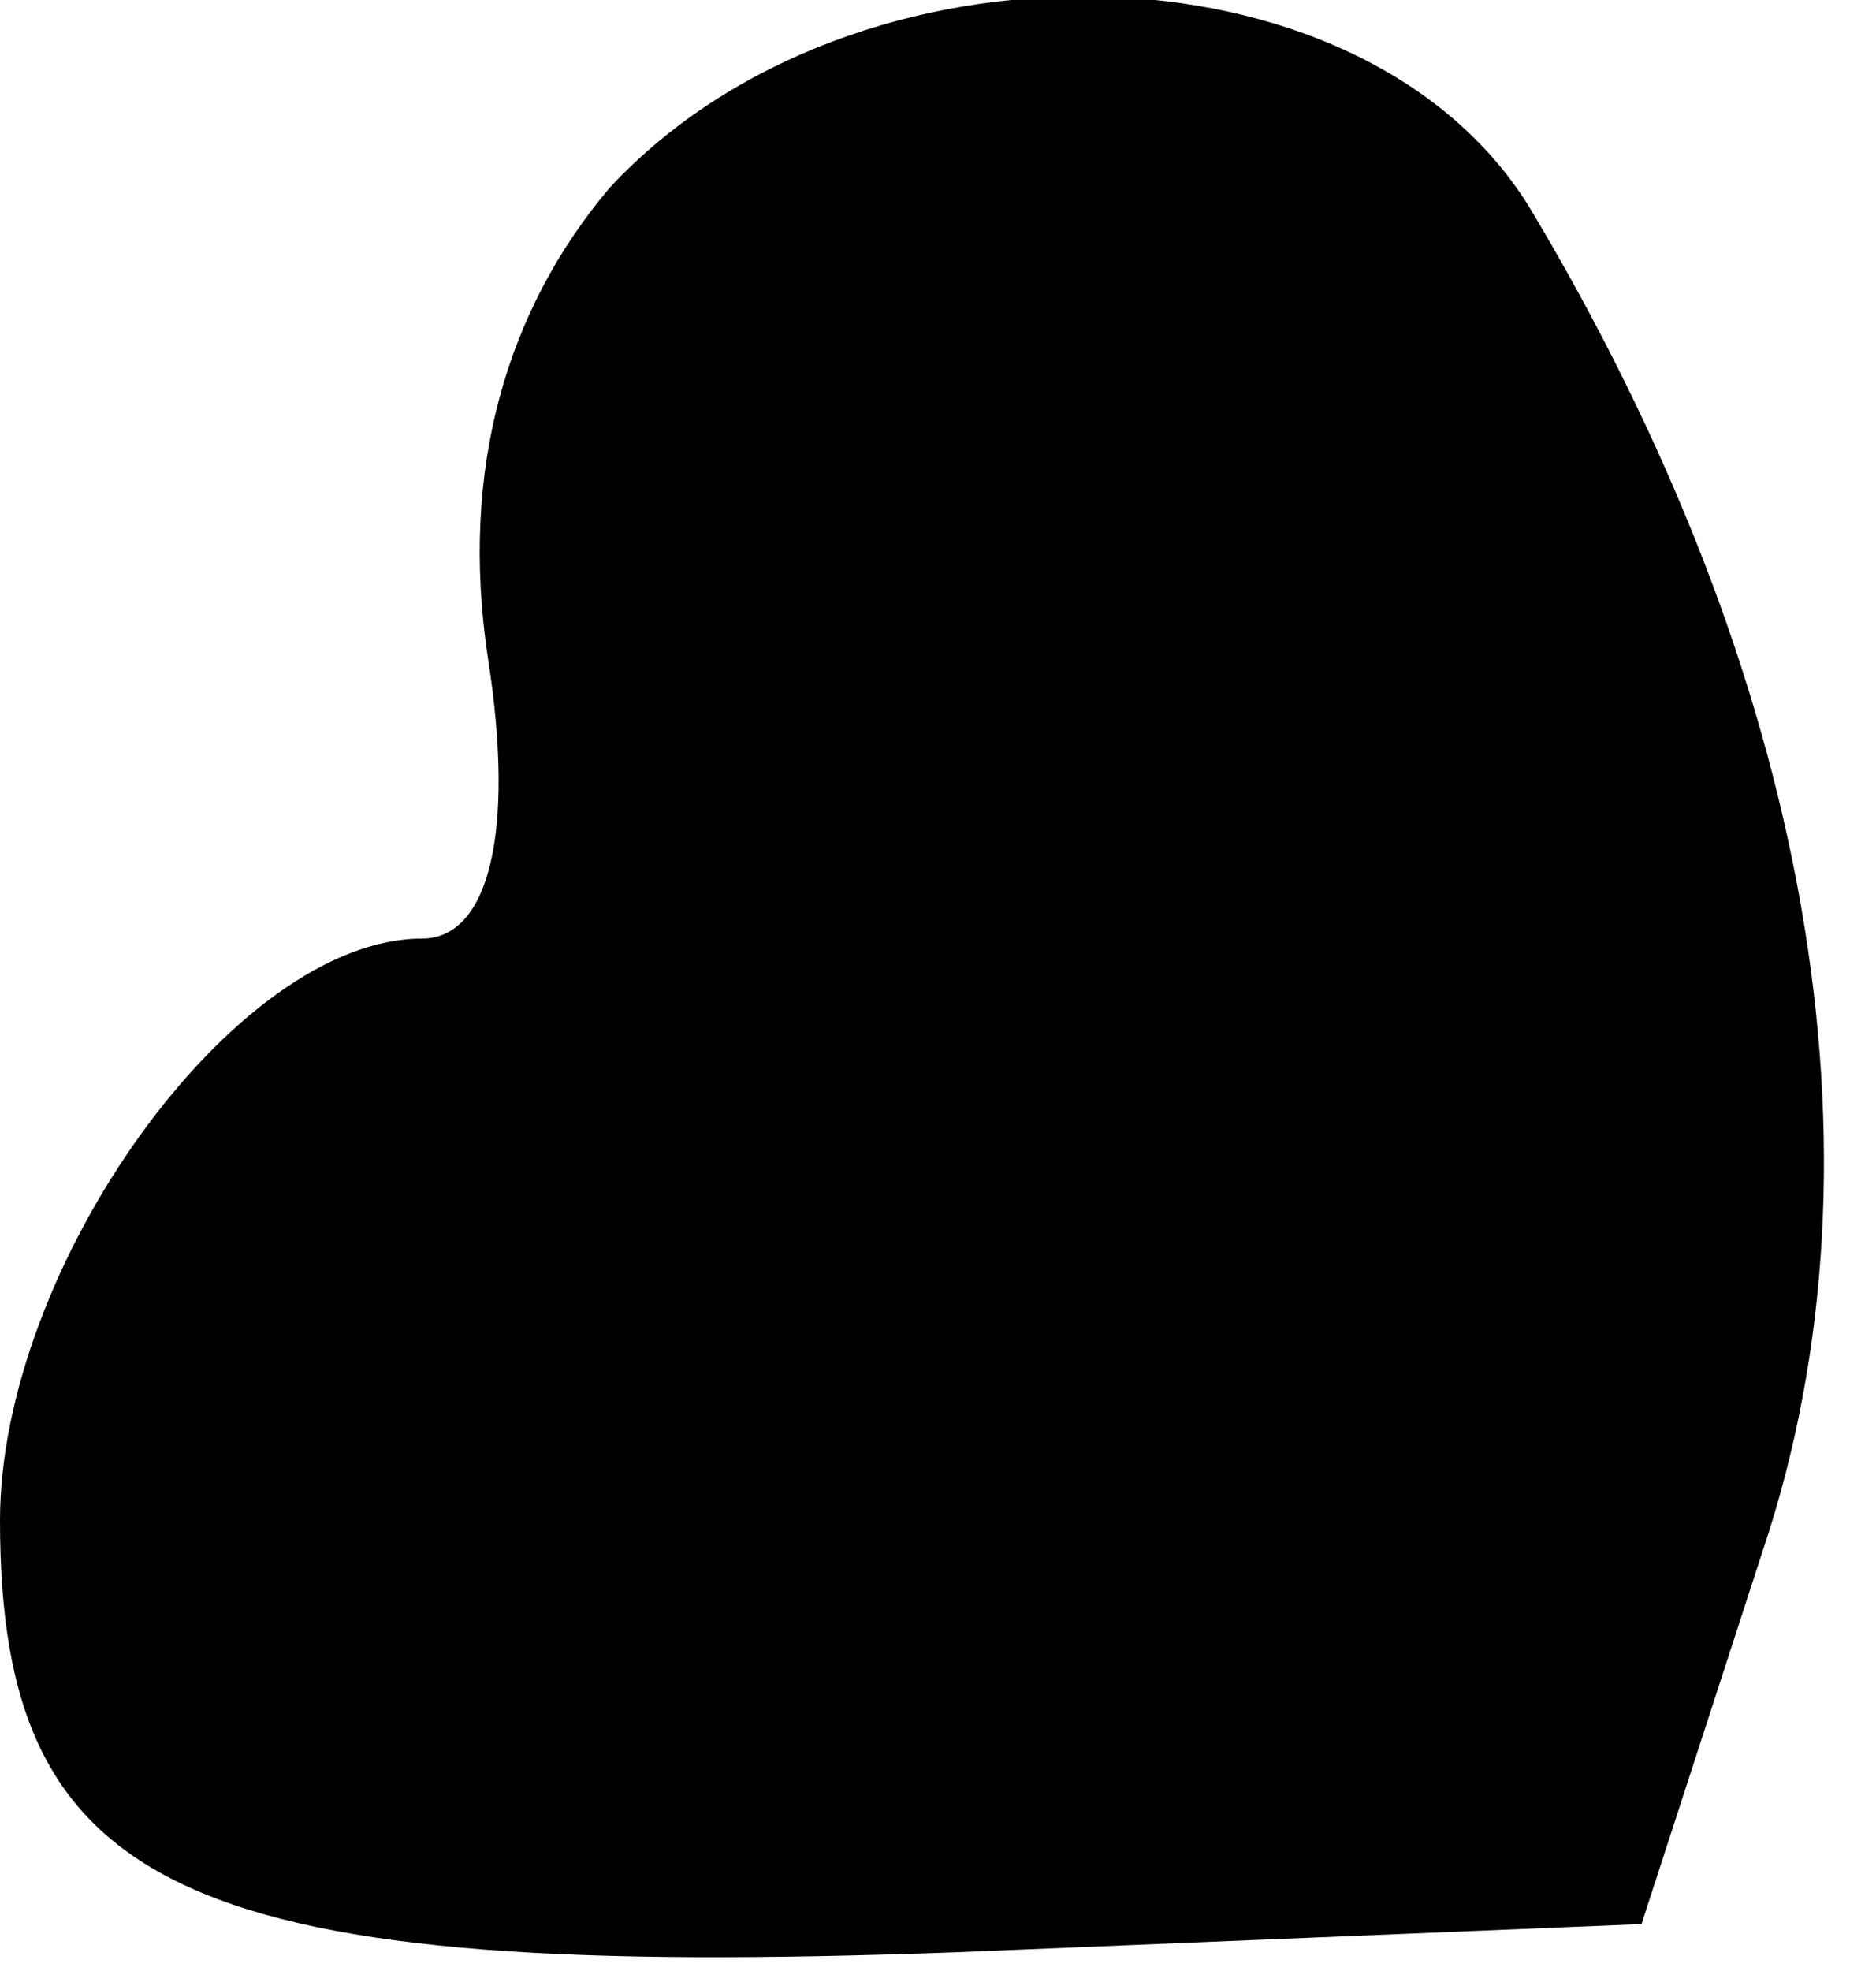 <?xml version="1.0" standalone="no"?>
<!DOCTYPE svg PUBLIC "-//W3C//DTD SVG 20010904//EN"
 "http://www.w3.org/TR/2001/REC-SVG-20010904/DTD/svg10.dtd">
<svg version="1.0" xmlns="http://www.w3.org/2000/svg"
 width="20pt" height="21pt" viewBox="0 0 20 21"
 preserveAspectRatio="xMidYMid meet">
<g transform="translate(0,21) scale(0.1,-0.1)"
fill="#000000" stroke="none">
<path fill="#000000" stroke="none" d="M65 190 c-11 -13 -16 -30 -13 -50 3
-19 0 -30 -7 -30 -20 0 -45 -35 -45 -62 0 -40 20 -49 102 -46 l73 3 13 40 c14
42 5 93 -25 143 -18 29 -72 30 -98 2z"/>
</g>
</svg>
